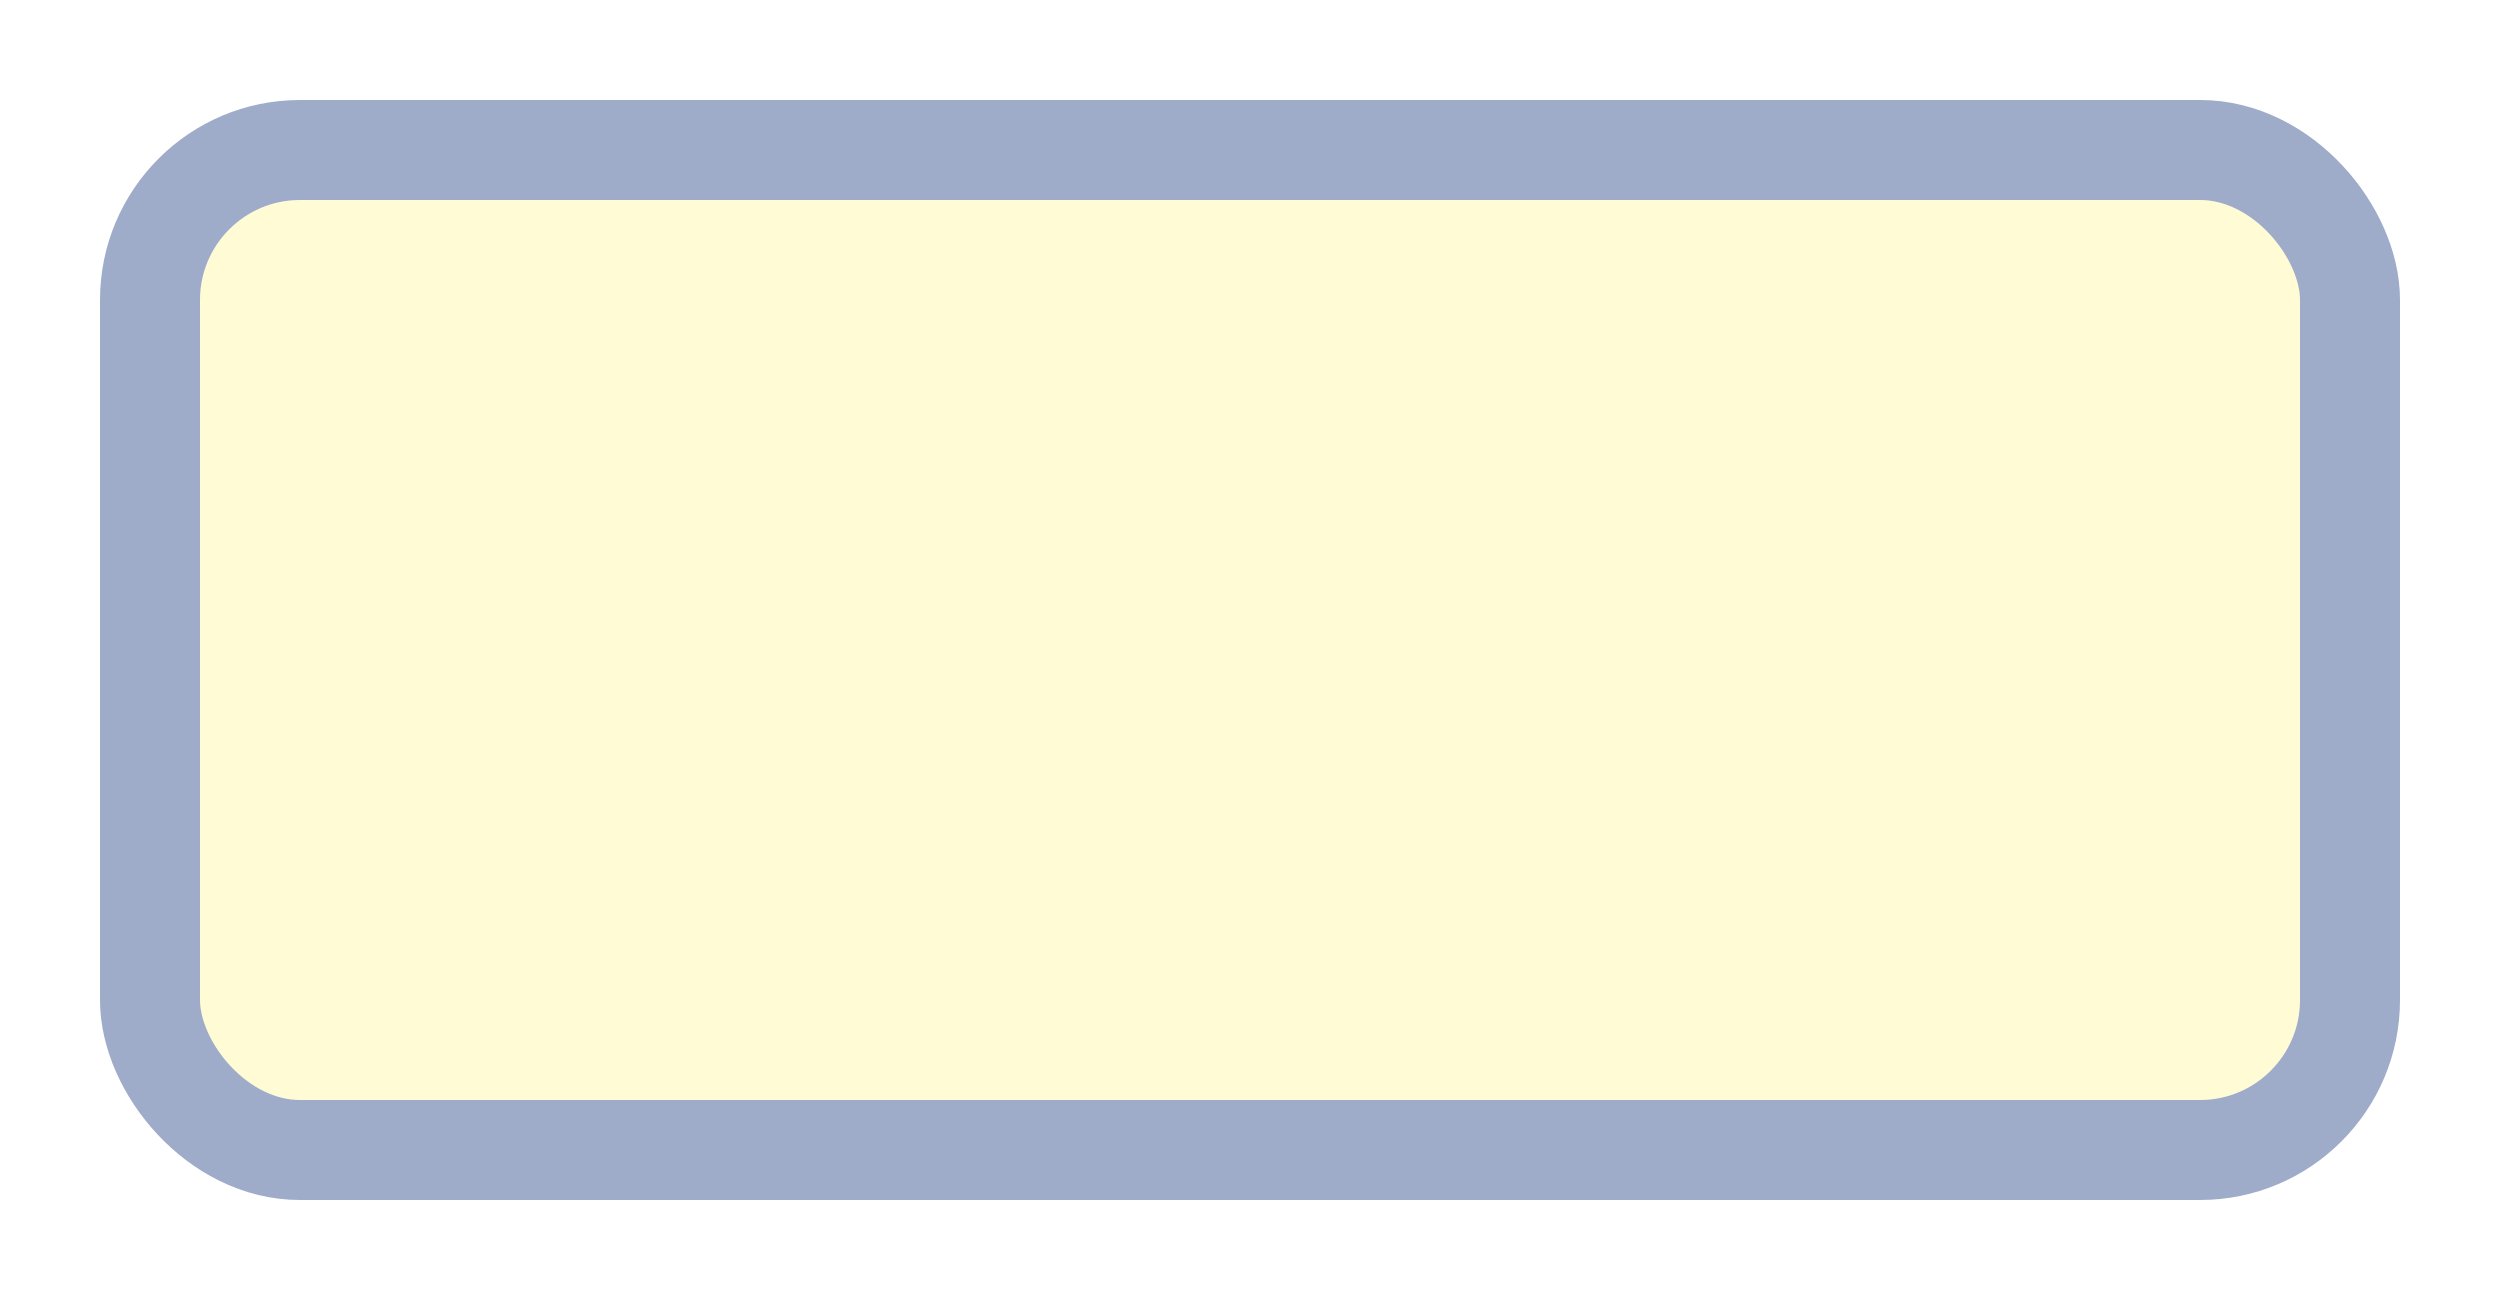 <svg xmlns="http://www.w3.org/2000/svg" width="100" height="52" fill="none" viewBox="0 0 100 52"><g filter="url(#a)"><rect width="84" height="36" x="8" y="8" fill="#FFFBD5" rx="4"/><rect width="88" height="40" x="6" y="6" stroke="#9EACC9" stroke-width="4" rx="6"/></g><defs><filter id="a" width="100" height="52" x="0" y="0" color-interpolation-filters="sRGB" filterUnits="userSpaceOnUse"><feFlood flood-opacity="0" result="BackgroundImageFix"/><feColorMatrix in="SourceAlpha" result="hardAlpha" values="0 0 0 0 0 0 0 0 0 0 0 0 0 0 0 0 0 0 127 0"/><feMorphology in="SourceAlpha" operator="dilate" radius="4" result="effect1_dropShadow_635_2316"/><feOffset/><feComposite in2="hardAlpha" operator="out"/><feColorMatrix values="0 0 0 0 0.075 0 0 0 0 0.106 0 0 0 0 0.176 0 0 0 1 0"/><feBlend in2="BackgroundImageFix" result="effect1_dropShadow_635_2316"/><feBlend in="SourceGraphic" in2="effect1_dropShadow_635_2316" result="shape"/></filter></defs></svg>